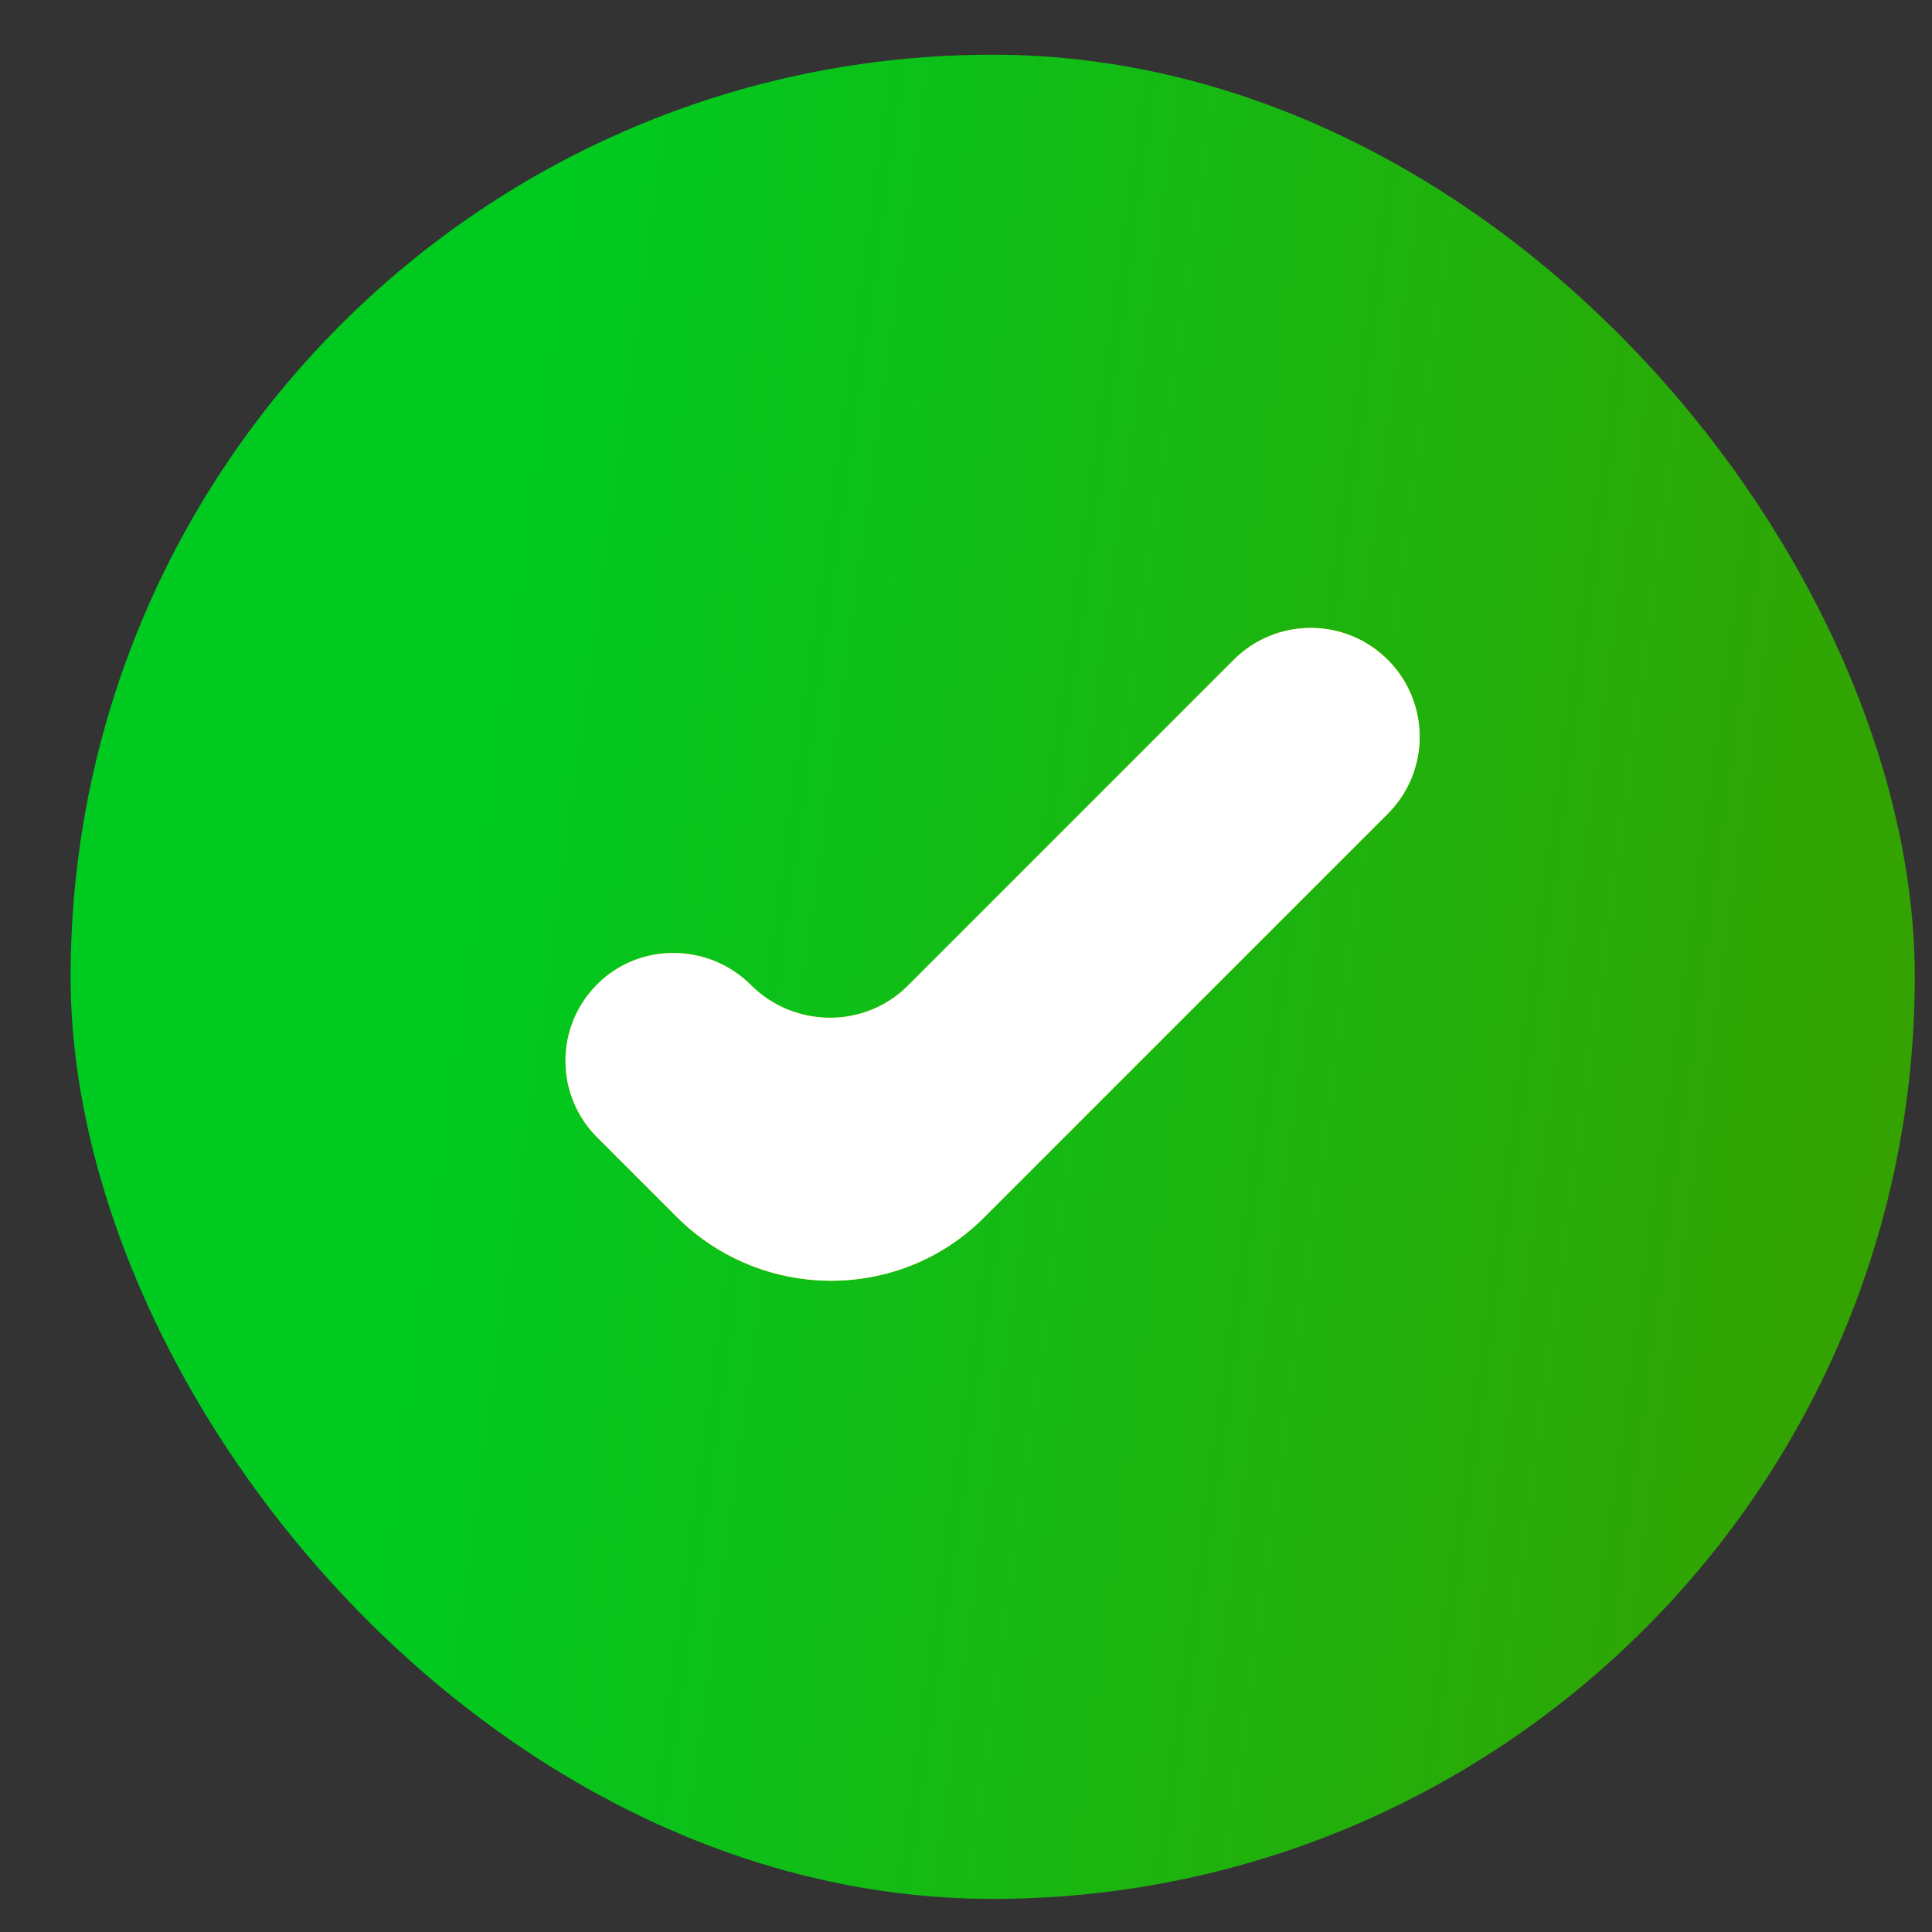 <svg width="22" height="22" viewBox="0 0 22 22" fill="none" xmlns="http://www.w3.org/2000/svg">
<rect x="0" y="0" width="22" height="22" fill="#333333" stroke="none"/>
<rect x="0.804" y="0.623" width="21" height="21" rx="10.5" fill="url(#paint0_linear_248_18)"/>
<path d="M15.802 7.513C15.318 7.029 14.533 7.029 14.049 7.513L10.336 11.226C9.845 11.716 9.041 11.708 8.551 11.217C8.07 10.736 7.281 10.727 6.8 11.209C6.319 11.69 6.319 12.47 6.8 12.951L7.705 13.856C8.668 14.819 10.239 14.83 11.201 13.868L15.802 9.267C16.287 8.783 16.287 7.997 15.802 7.513Z" fill="url(#paint1_linear_248_18)"/>
<path d="M15.802 7.513C15.318 7.029 14.533 7.029 14.049 7.513L10.336 11.226C9.845 11.716 9.041 11.708 8.551 11.217C8.07 10.736 7.281 10.727 6.8 11.209C6.319 11.69 6.319 12.47 6.8 12.951L7.705 13.856C8.668 14.819 10.239 14.83 11.201 13.868L15.802 9.267C16.287 8.783 16.287 7.997 15.802 7.513Z" fill="white"/>
<defs>
<linearGradient id="paint0_linear_248_18" x1="6.628" y1="0.623" x2="22.97" y2="2.849" gradientUnits="userSpaceOnUse">
<stop stop-color="#00CA20"/>
<stop offset="1" stop-color="#34A201"/>
</linearGradient>
<linearGradient id="paint1_linear_248_18" x1="8.91" y1="6.636" x2="17.21" y2="7.99" gradientUnits="userSpaceOnUse">
<stop stop-color="#FFB905"/>
<stop offset="1" stop-color="#F4DC00"/>
</linearGradient>
</defs>
</svg>
